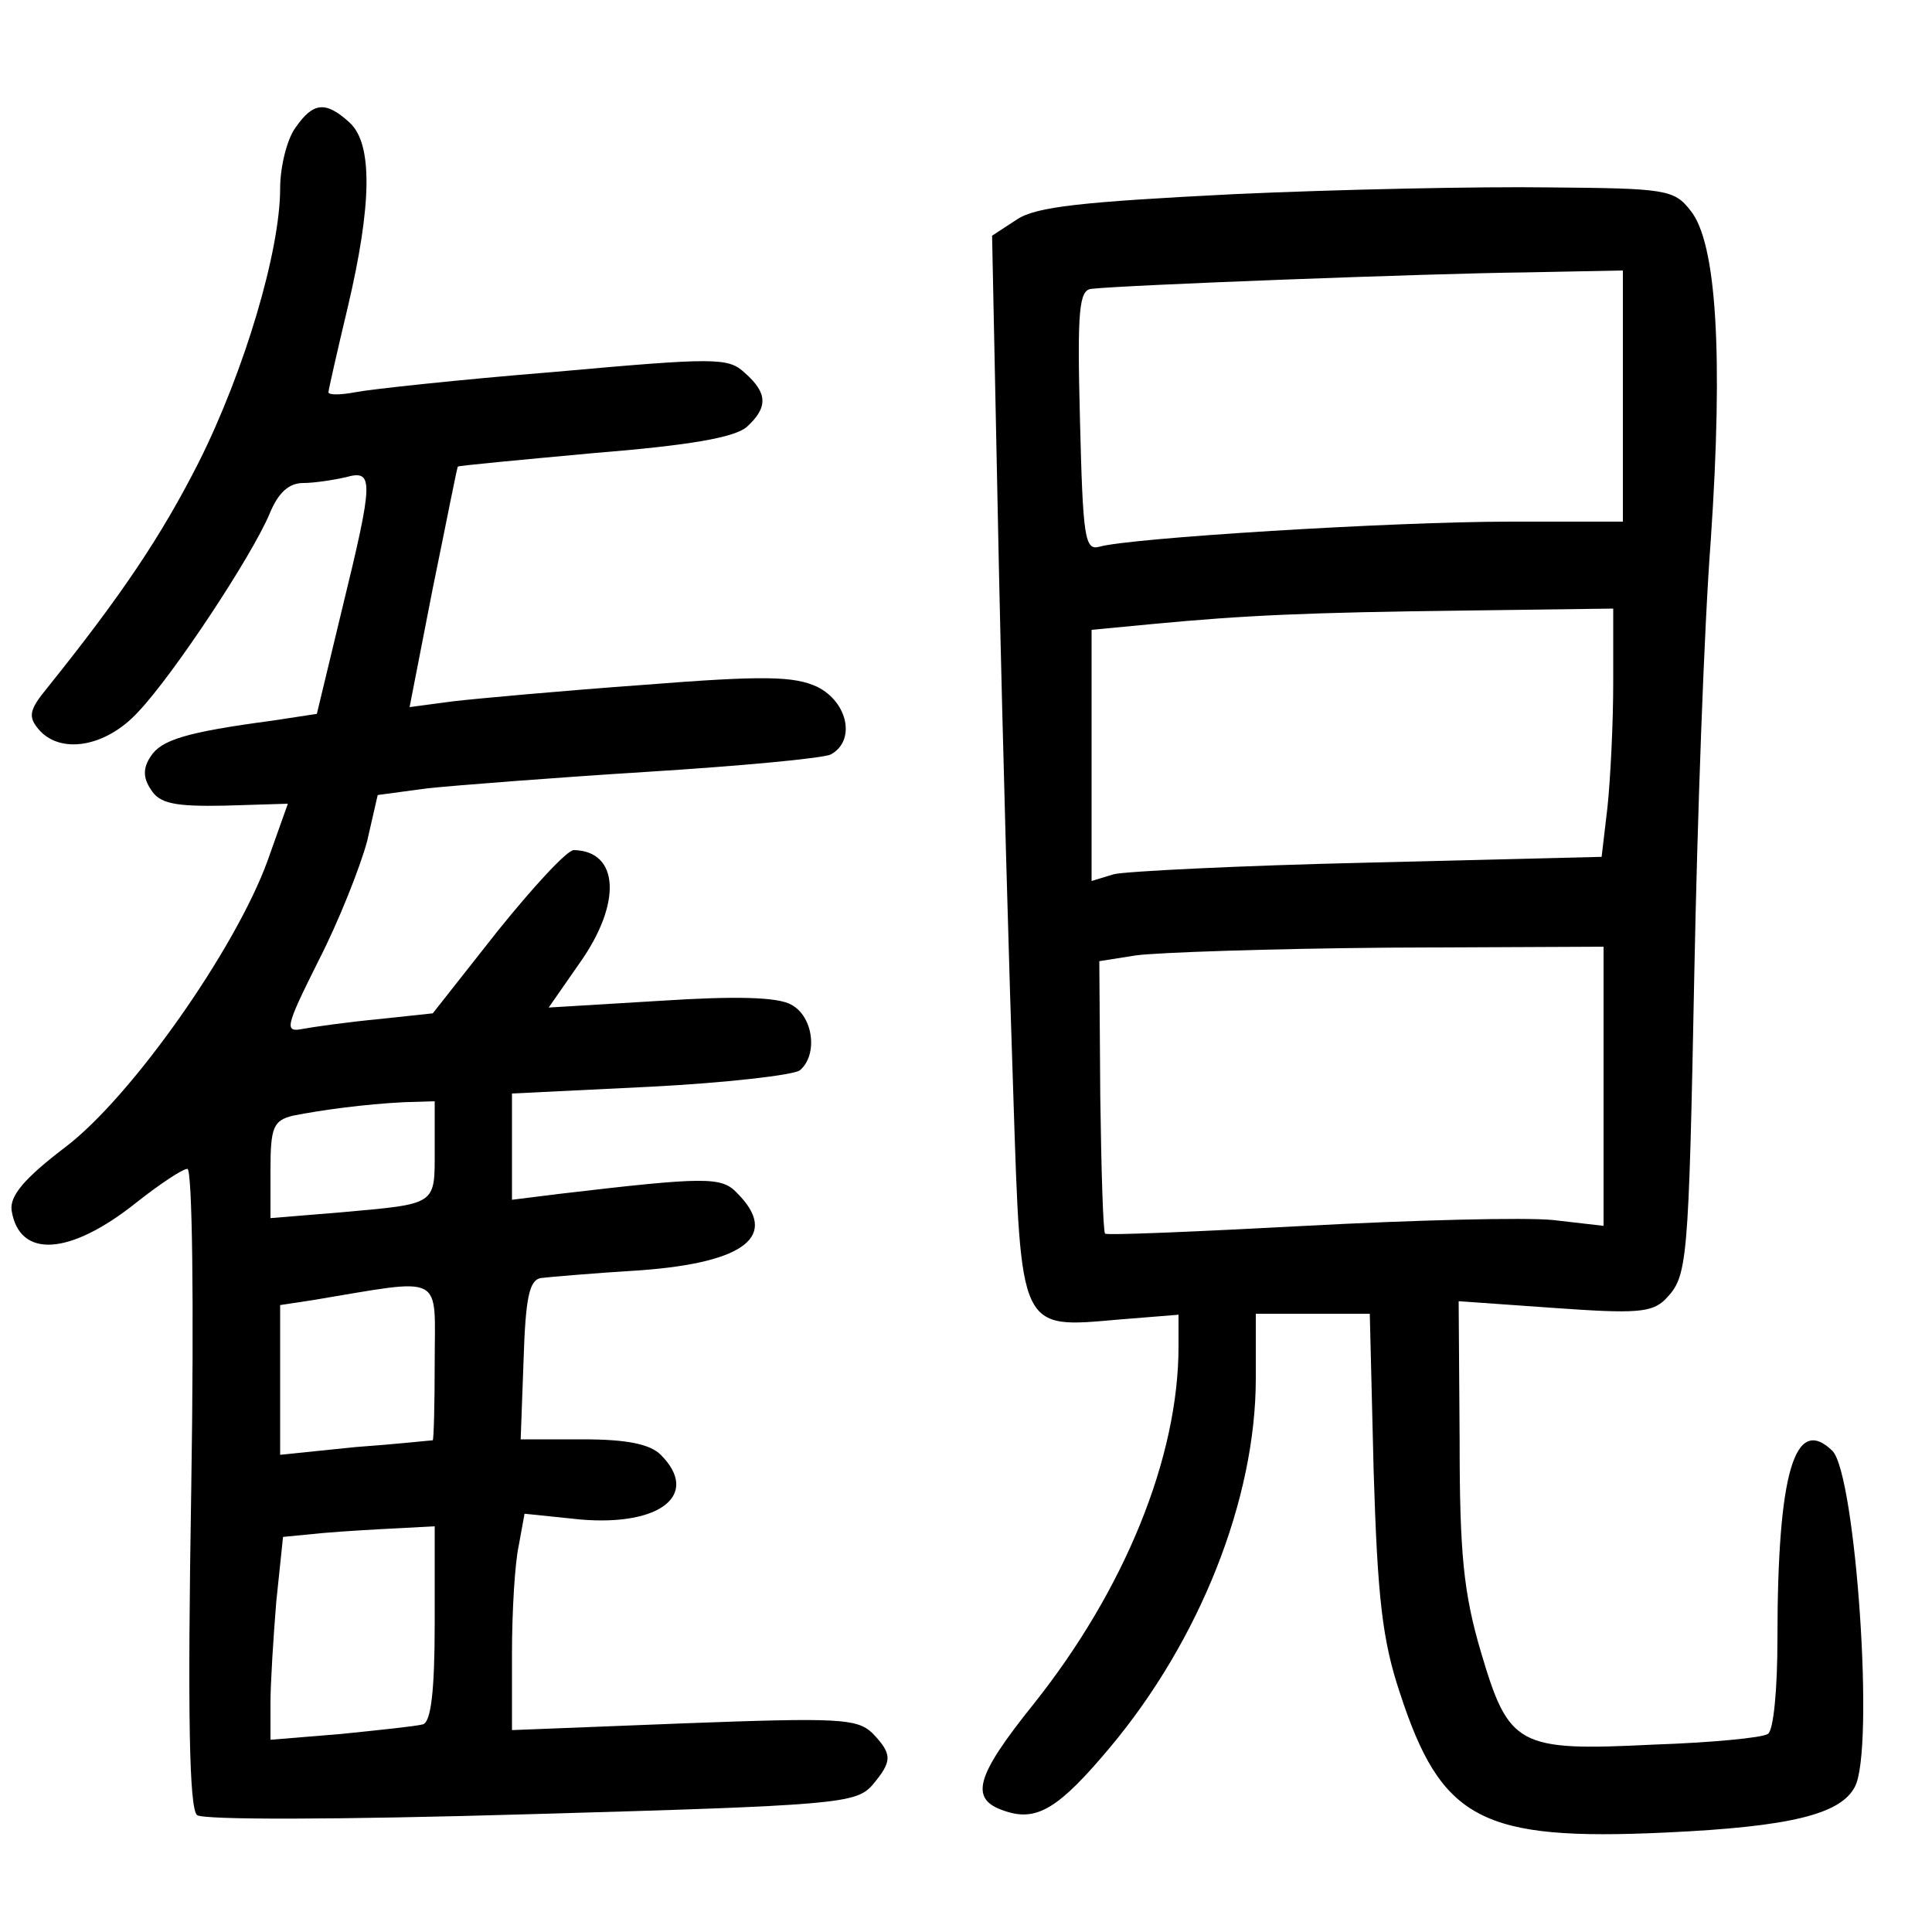 <?xml version="1.0"?>
<svg xmlns="http://www.w3.org/2000/svg" height="200pt" preserveAspectRatio="xMidYMid meet" viewBox="0 0 200 200" width="200pt">
  <g transform="matrix(.1 0 0 -.1 0 200)">
    <path d="m306 1868c-9-12-16-41-16-63 0-65-37-189-84-283-39-77-80-138-157-234-19-23-20-30-9-43 22-26 69-19 103 18 37 39 118 162 136 205 9 22 20 32 35 32 11 0 31 3 44 6 29 8 29-2-4-137l-26-108-46-7c-90-12-115-20-126-37-8-12-8-22 0-34 9-15 25-18 77-17l65 2-21-59c-33-91-141-245-210-297-42-32-57-50-55-65 8-50 60-47 129 8 24 19 48 35 53 35s7-138 4-330c-4-238-2-332 6-339 7-5 141-5 346 1 317 9 336 11 353 30 21 25 21 32 0 54-16 15-35 16-195 10l-178-7v79c0 44 3 94 7 112l6 33 58-6c83-7 124 26 83 67-11 11-35 16-80 16h-65l3 82c2 65 6 83 18 85 8 1 54 5 103 8 109 8 144 36 100 80-16 17-32 17-185-1l-48-6v55 55l143 7c78 4 148 12 155 17 19 16 14 56-9 68-14 8-58 9-135 4l-116-7 32 46c44 62 41 116-6 117-7 0-42-38-79-84l-67-85-56-6c-32-3-67-8-78-10-20-4-19 1 16 71 21 41 43 97 50 123l11 48 52 7c29 3 131 11 227 17s182 14 190 18c26 14 18 54-14 70-24 11-54 12-180 2-83-6-171-14-197-17l-45-6 24 123c14 68 25 125 26 126s65 7 141 14c99 8 145 16 158 27 22 20 22 35-2 56-17 16-30 16-197 1-99-8-191-18-206-21-16-3-28-3-28 0 0 2 9 42 20 88 25 106 26 169 2 191-25 23-38 21-56-5zm144-1058c0-58 3-56-97-65l-73-6v50c0 44 3 51 23 56 30 6 75 12 115 14l32 1zm0-220c0-44-1-80-2-81-2 0-38-4-80-7l-78-8v78 77l33 5c139 23 127 29 127-64zm0-270c0-72-4-102-12-105-7-2-46-6-85-10l-73-6v38c0 21 3 68 6 105l7 67 41 4c23 2 58 4 79 5l37 2z"/>
    <path d="m1277 1799c-158-8-204-13-224-26l-26-17 7-341c4-187 11-434 15-549 8-246 6-241 109-232l62 5v-33c0-115-56-252-150-370-61-76-67-99-29-111 33-11 56 4 108 66 93 111 151 257 151 382v67h59 59l4-163c4-131 9-175 27-229 43-132 84-154 276-145 129 6 180 19 195 47 21 38 1 323-23 348-39 38-57-22-57-195 0-51-4-95-10-98-6-4-59-9-118-11-141-7-150-2-179 96-18 61-22 102-22 219l-1 144 99-7c84-6 101-5 115 9 23 24 24 33 30 340 3 154 10 355 17 446 13 192 6 308-21 341-17 22-26 23-147 24-70 1-217-2-326-7zm403-209v-130h-117c-122 0-395-17-425-26-15-4-17 9-20 131-3 114-1 135 12 136 35 4 353 16 448 17l102 2zm-10-297c0-43-3-101-6-129l-6-51-242-6c-132-3-251-9-263-12l-23-7v130 130l63 6c95 9 159 12 325 14l152 2zm-10-417v-145l-52 6c-29 3-145 0-257-6s-206-10-207-8c-2 1-4 66-5 142l-1 140 38 6c22 3 139 7 262 8l222 1z"/>
  </g>
</svg>
